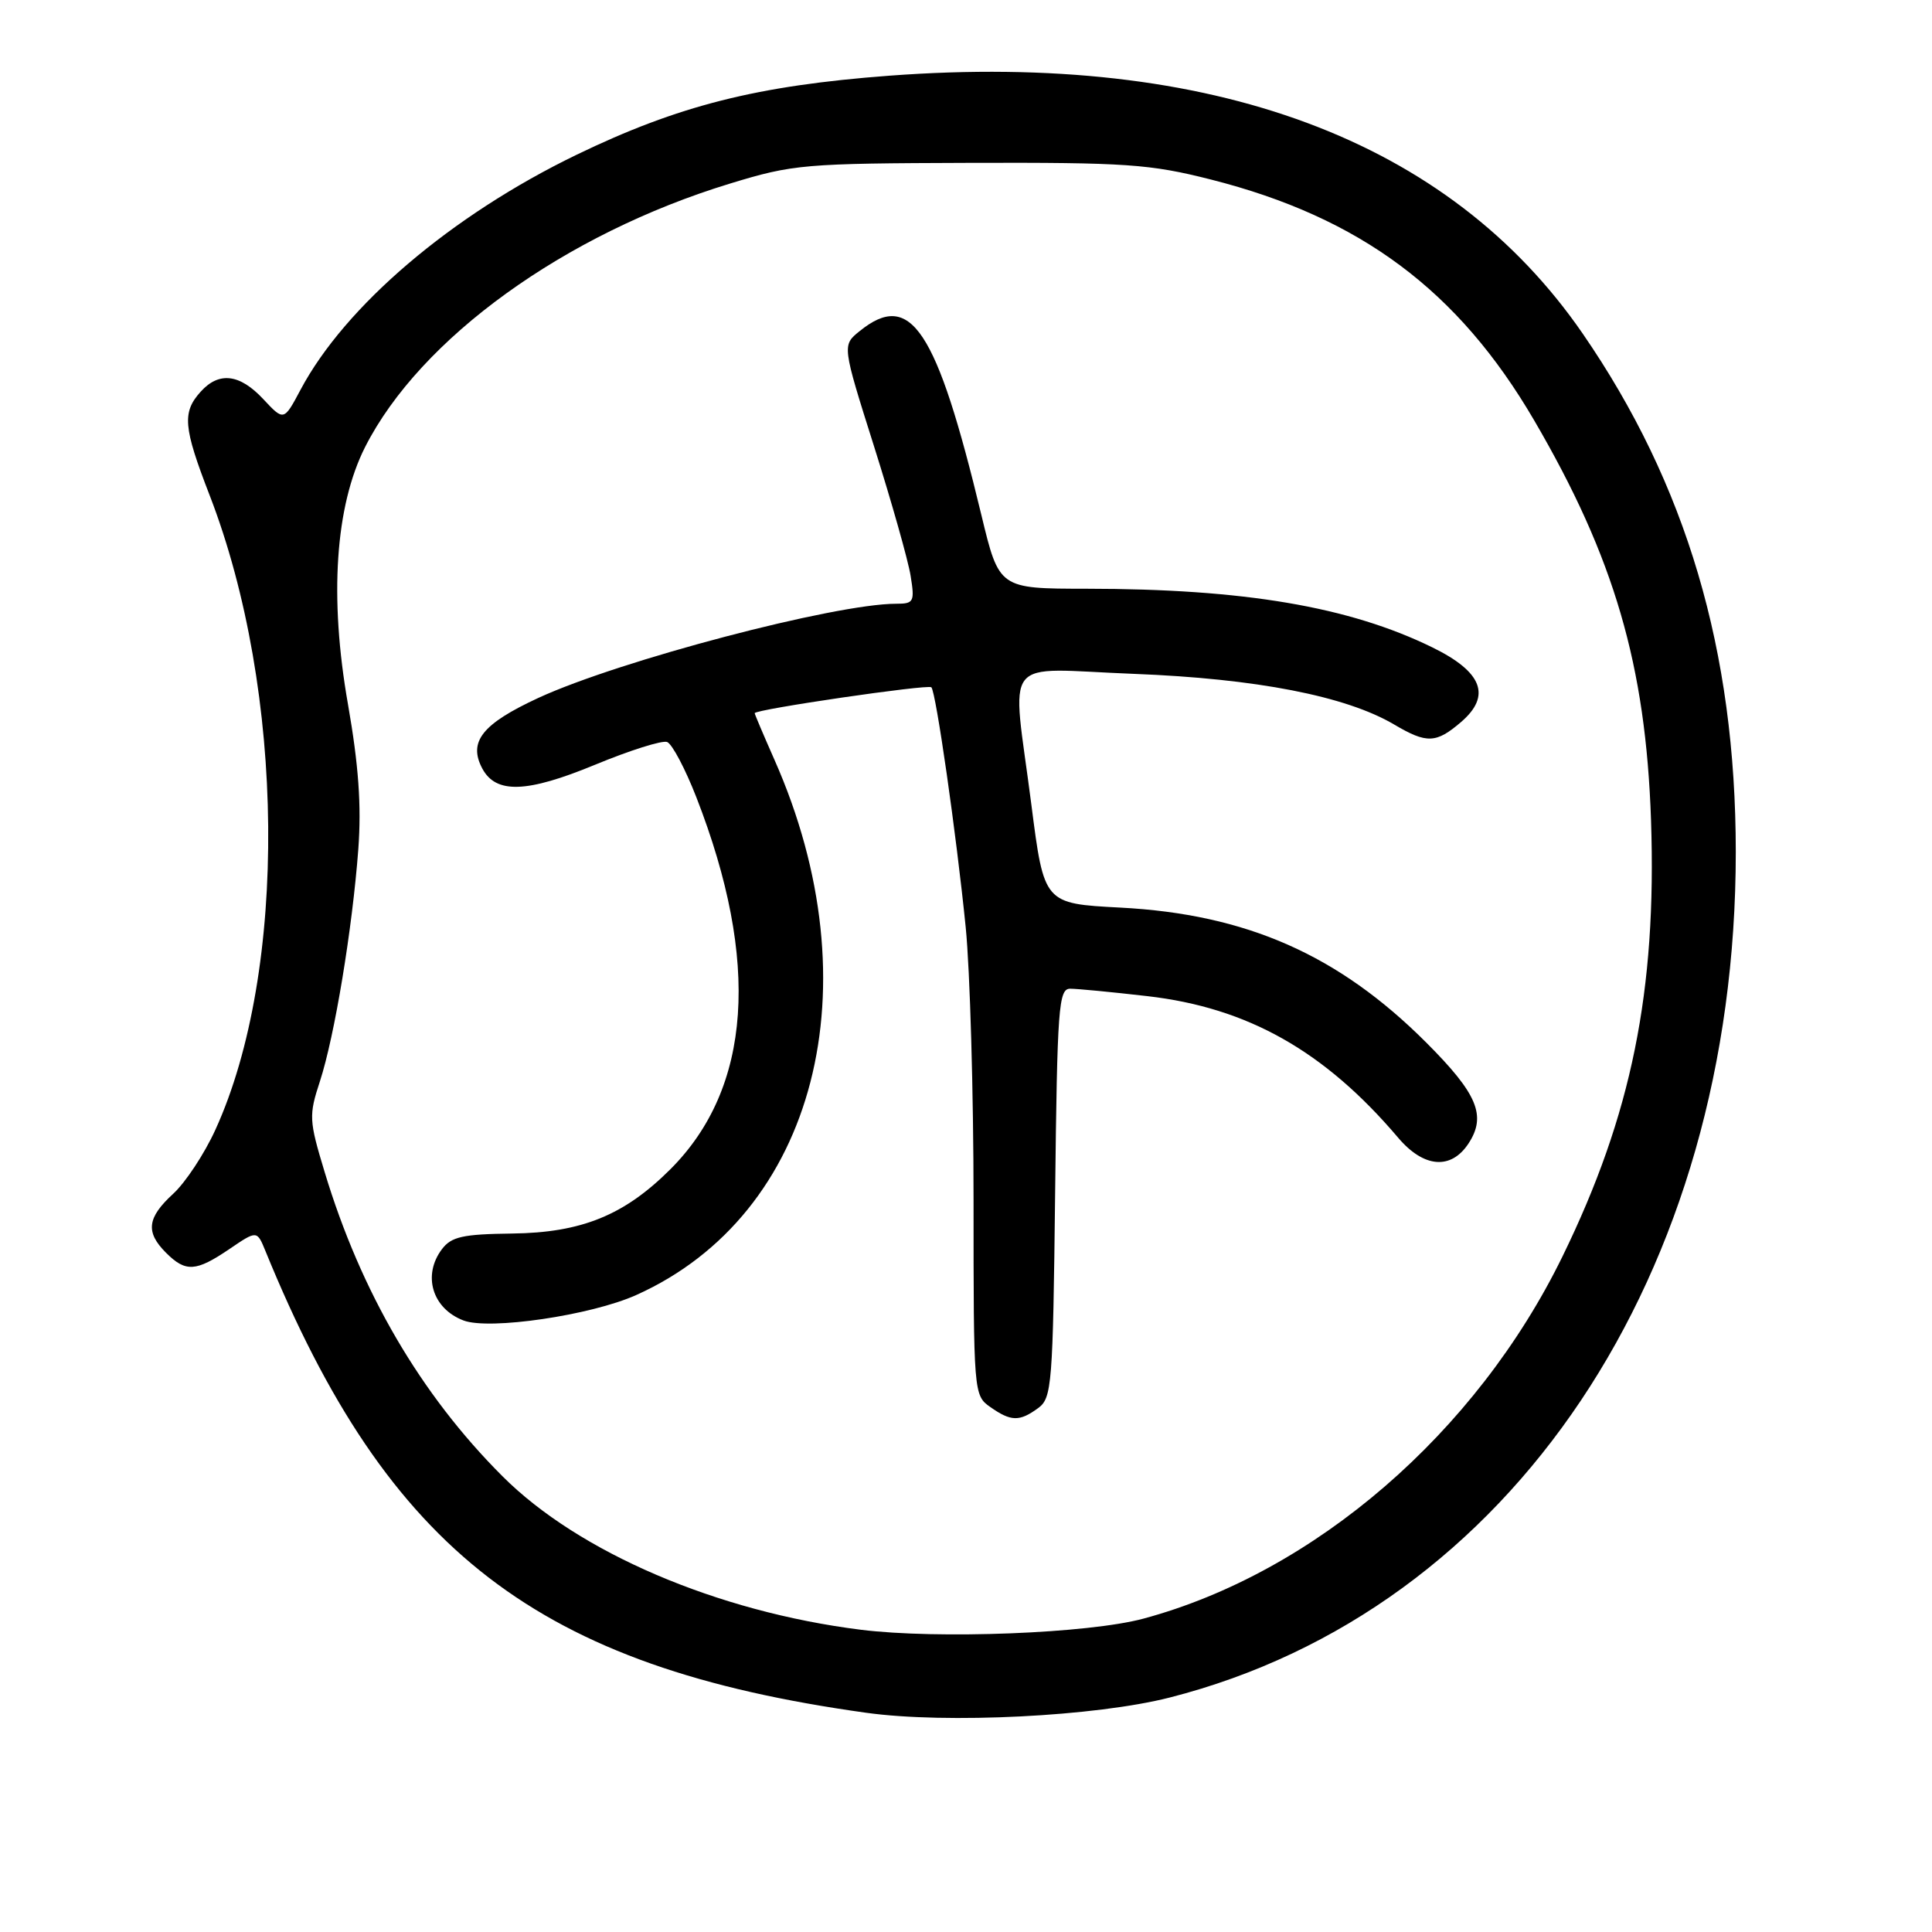 <?xml version="1.0" encoding="UTF-8" standalone="no"?>
<!DOCTYPE svg PUBLIC "-//W3C//DTD SVG 1.1//EN" "http://www.w3.org/Graphics/SVG/1.1/DTD/svg11.dtd" >
<svg xmlns="http://www.w3.org/2000/svg" xmlns:xlink="http://www.w3.org/1999/xlink" version="1.1" viewBox="0 0 256 256">
 <g >
 <path fill="currentColor"
d=" M 155.00 224.93 C 200.25 213.38 230.01 168.90 230.00 112.87 C 229.99 86.25 223.45 64.14 209.70 44.18 C 192.00 18.50 160.61 6.83 117.84 10.03 C 100.30 11.35 89.90 13.98 76.37 20.52 C 59.81 28.54 45.73 40.53 39.82 51.65 C 37.61 55.80 37.61 55.80 34.90 52.90 C 31.77 49.54 29.02 49.21 26.60 51.89 C 24.12 54.63 24.28 56.59 27.76 65.58 C 37.83 91.57 38.17 128.64 28.53 149.72 C 27.08 152.90 24.56 156.71 22.94 158.19 C 19.49 161.36 19.26 163.26 22.00 166.00 C 24.60 168.60 25.95 168.52 30.39 165.51 C 34.05 163.02 34.05 163.02 35.17 165.76 C 51.46 205.66 71.27 220.89 114.77 226.95 C 125.40 228.43 145.18 227.44 155.00 224.93 Z  M 114.06 215.95 C 95.04 213.57 76.66 205.70 66.58 195.61 C 55.75 184.79 47.83 171.24 43.01 155.28 C 40.94 148.44 40.91 147.80 42.39 143.28 C 44.33 137.34 46.69 123.08 47.48 112.50 C 47.90 106.74 47.52 101.38 46.11 93.33 C 43.61 79.15 44.42 67.06 48.38 59.23 C 55.68 44.84 74.82 31.01 96.71 24.33 C 105.12 21.76 106.50 21.65 128.50 21.58 C 149.25 21.52 152.37 21.74 160.46 23.79 C 180.25 28.81 193.23 38.48 203.28 55.69 C 213.90 73.87 218.07 88.15 218.77 108.69 C 219.53 131.29 216.19 147.75 207.03 166.50 C 195.61 189.87 174.20 208.37 151.50 214.48 C 144.22 216.44 124.25 217.22 114.06 215.95 Z  M 137.56 186.58 C 139.38 185.25 139.52 183.54 139.81 158.08 C 140.09 133.44 140.27 131.00 141.81 131.01 C 142.74 131.01 147.32 131.45 152.00 131.99 C 165.31 133.51 175.51 139.26 185.26 150.75 C 188.65 154.75 192.27 155.05 194.59 151.51 C 196.99 147.84 195.78 144.94 188.98 138.14 C 177.35 126.51 165.15 121.13 148.42 120.26 C 138.34 119.73 138.34 119.73 136.66 106.61 C 134.07 86.45 132.38 88.60 150.25 89.29 C 166.46 89.92 178.34 92.23 184.73 96.00 C 189.06 98.56 190.29 98.51 193.60 95.67 C 197.65 92.19 196.42 89.02 189.77 85.77 C 178.75 80.38 164.82 78.02 143.95 78.01 C 132.39 78.00 132.39 78.00 130.04 68.25 C 124.09 43.55 120.68 38.39 113.90 43.88 C 111.58 45.75 111.58 45.75 115.82 59.16 C 118.15 66.54 120.33 74.24 120.66 76.29 C 121.22 79.75 121.09 80.00 118.74 80.00 C 110.65 80.00 82.09 87.52 71.35 92.47 C 63.89 95.92 62.01 98.28 63.91 101.84 C 65.72 105.21 69.80 105.07 78.83 101.34 C 83.44 99.43 87.75 98.07 88.40 98.32 C 89.06 98.58 90.80 101.87 92.27 105.64 C 100.76 127.42 99.59 144.17 88.84 154.92 C 82.73 161.03 77.06 163.34 67.85 163.45 C 61.32 163.53 59.81 163.87 58.56 165.52 C 55.95 168.98 57.28 173.40 61.42 174.97 C 64.84 176.27 78.31 174.29 84.30 171.60 C 108.13 160.91 115.92 130.70 102.60 100.63 C 101.17 97.39 100.00 94.64 100.00 94.50 C 100.00 94.00 122.98 90.64 123.41 91.07 C 124.02 91.69 126.72 110.51 127.96 122.86 C 128.53 128.55 129.00 144.84 129.00 159.05 C 129.00 184.62 129.02 184.90 131.22 186.44 C 133.97 188.37 135.08 188.39 137.56 186.58 Z "/>
</g>
</svg>
